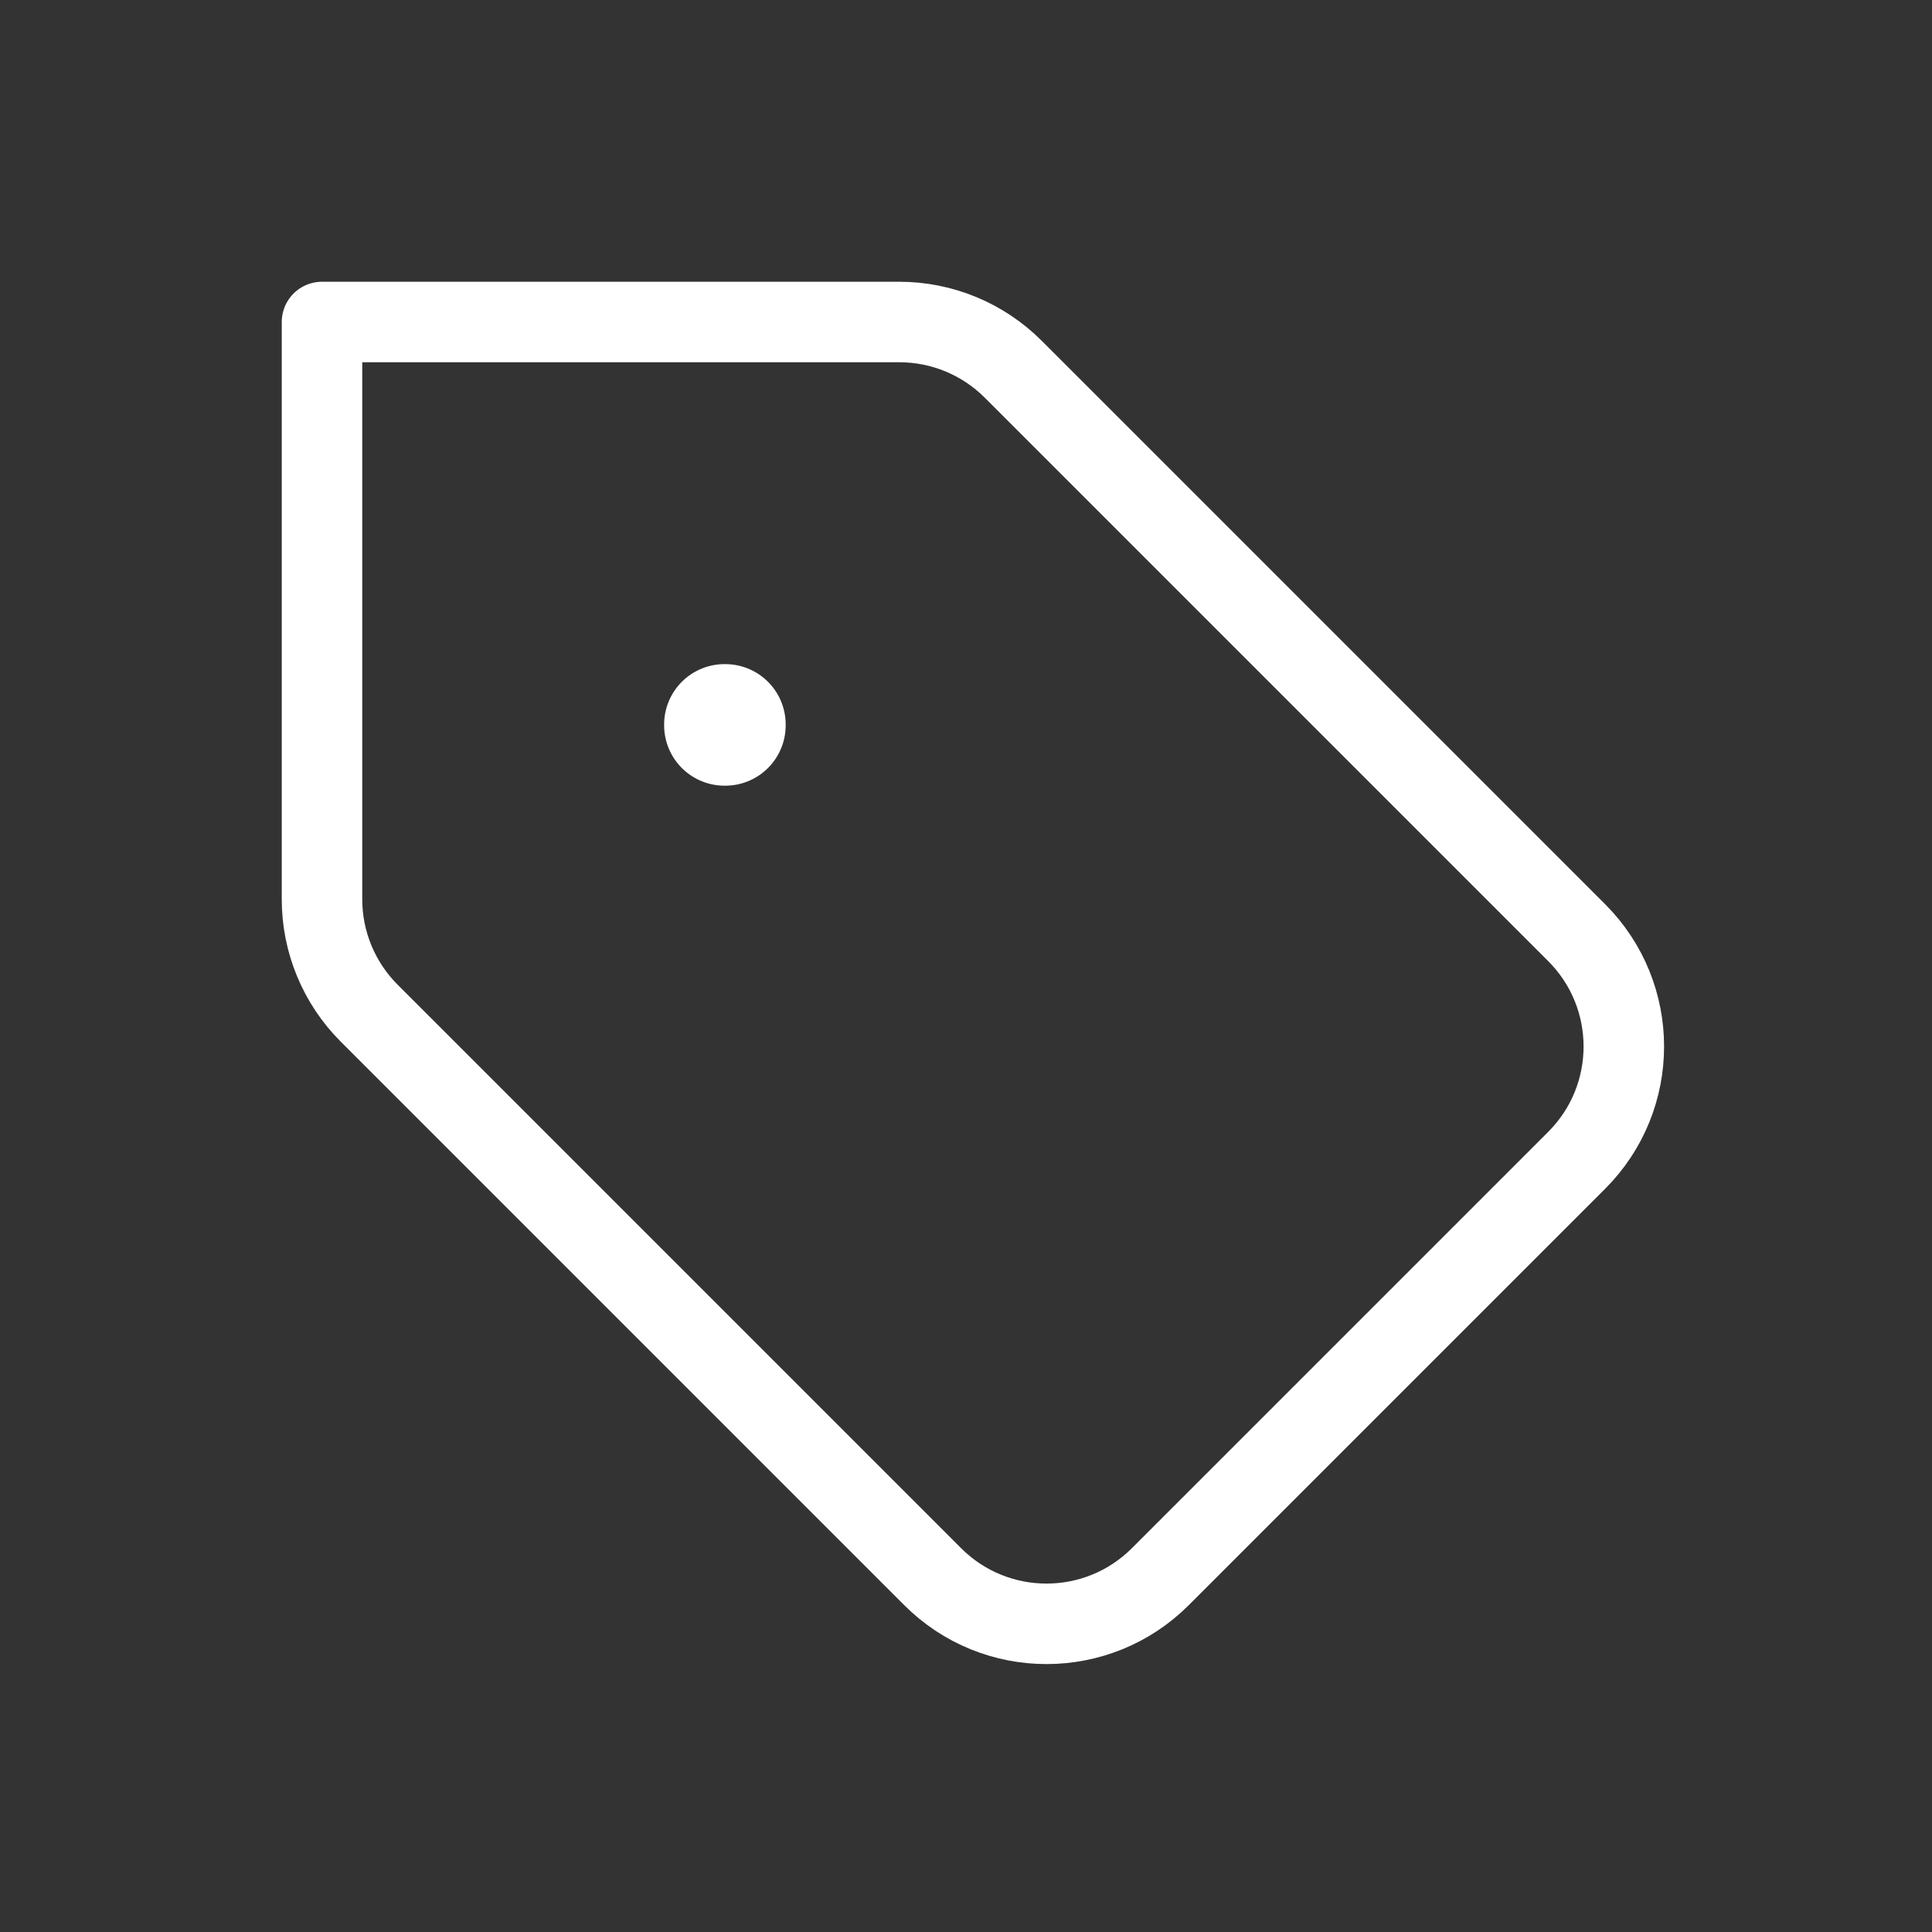 <svg width="24" height="24" viewBox="0 0 24 24" fill="none" xmlns="http://www.w3.org/2000/svg">
<rect x="0" y="0" width="24" height="24" fill="#333333" stroke="none"/>
<path d="M12.586 4.586C12.211 4.211 11.702 4 11.172 4H4V11.172C4 11.702 4.211 12.211 4.586 12.586L11.586 19.586C12.367 20.367 13.633 20.367 14.414 19.586L19.586 14.414C20.367 13.633 20.367 12.367 19.586 11.586L12.586 4.586Z" stroke="#FFFFFF" stroke-linecap="round" stroke-linejoin="round"/>
<rect x="9" y="9" width="0.01" height="0.01" stroke="#FFFFFF" stroke-width="1.5" stroke-linejoin="round"/>
</svg>
